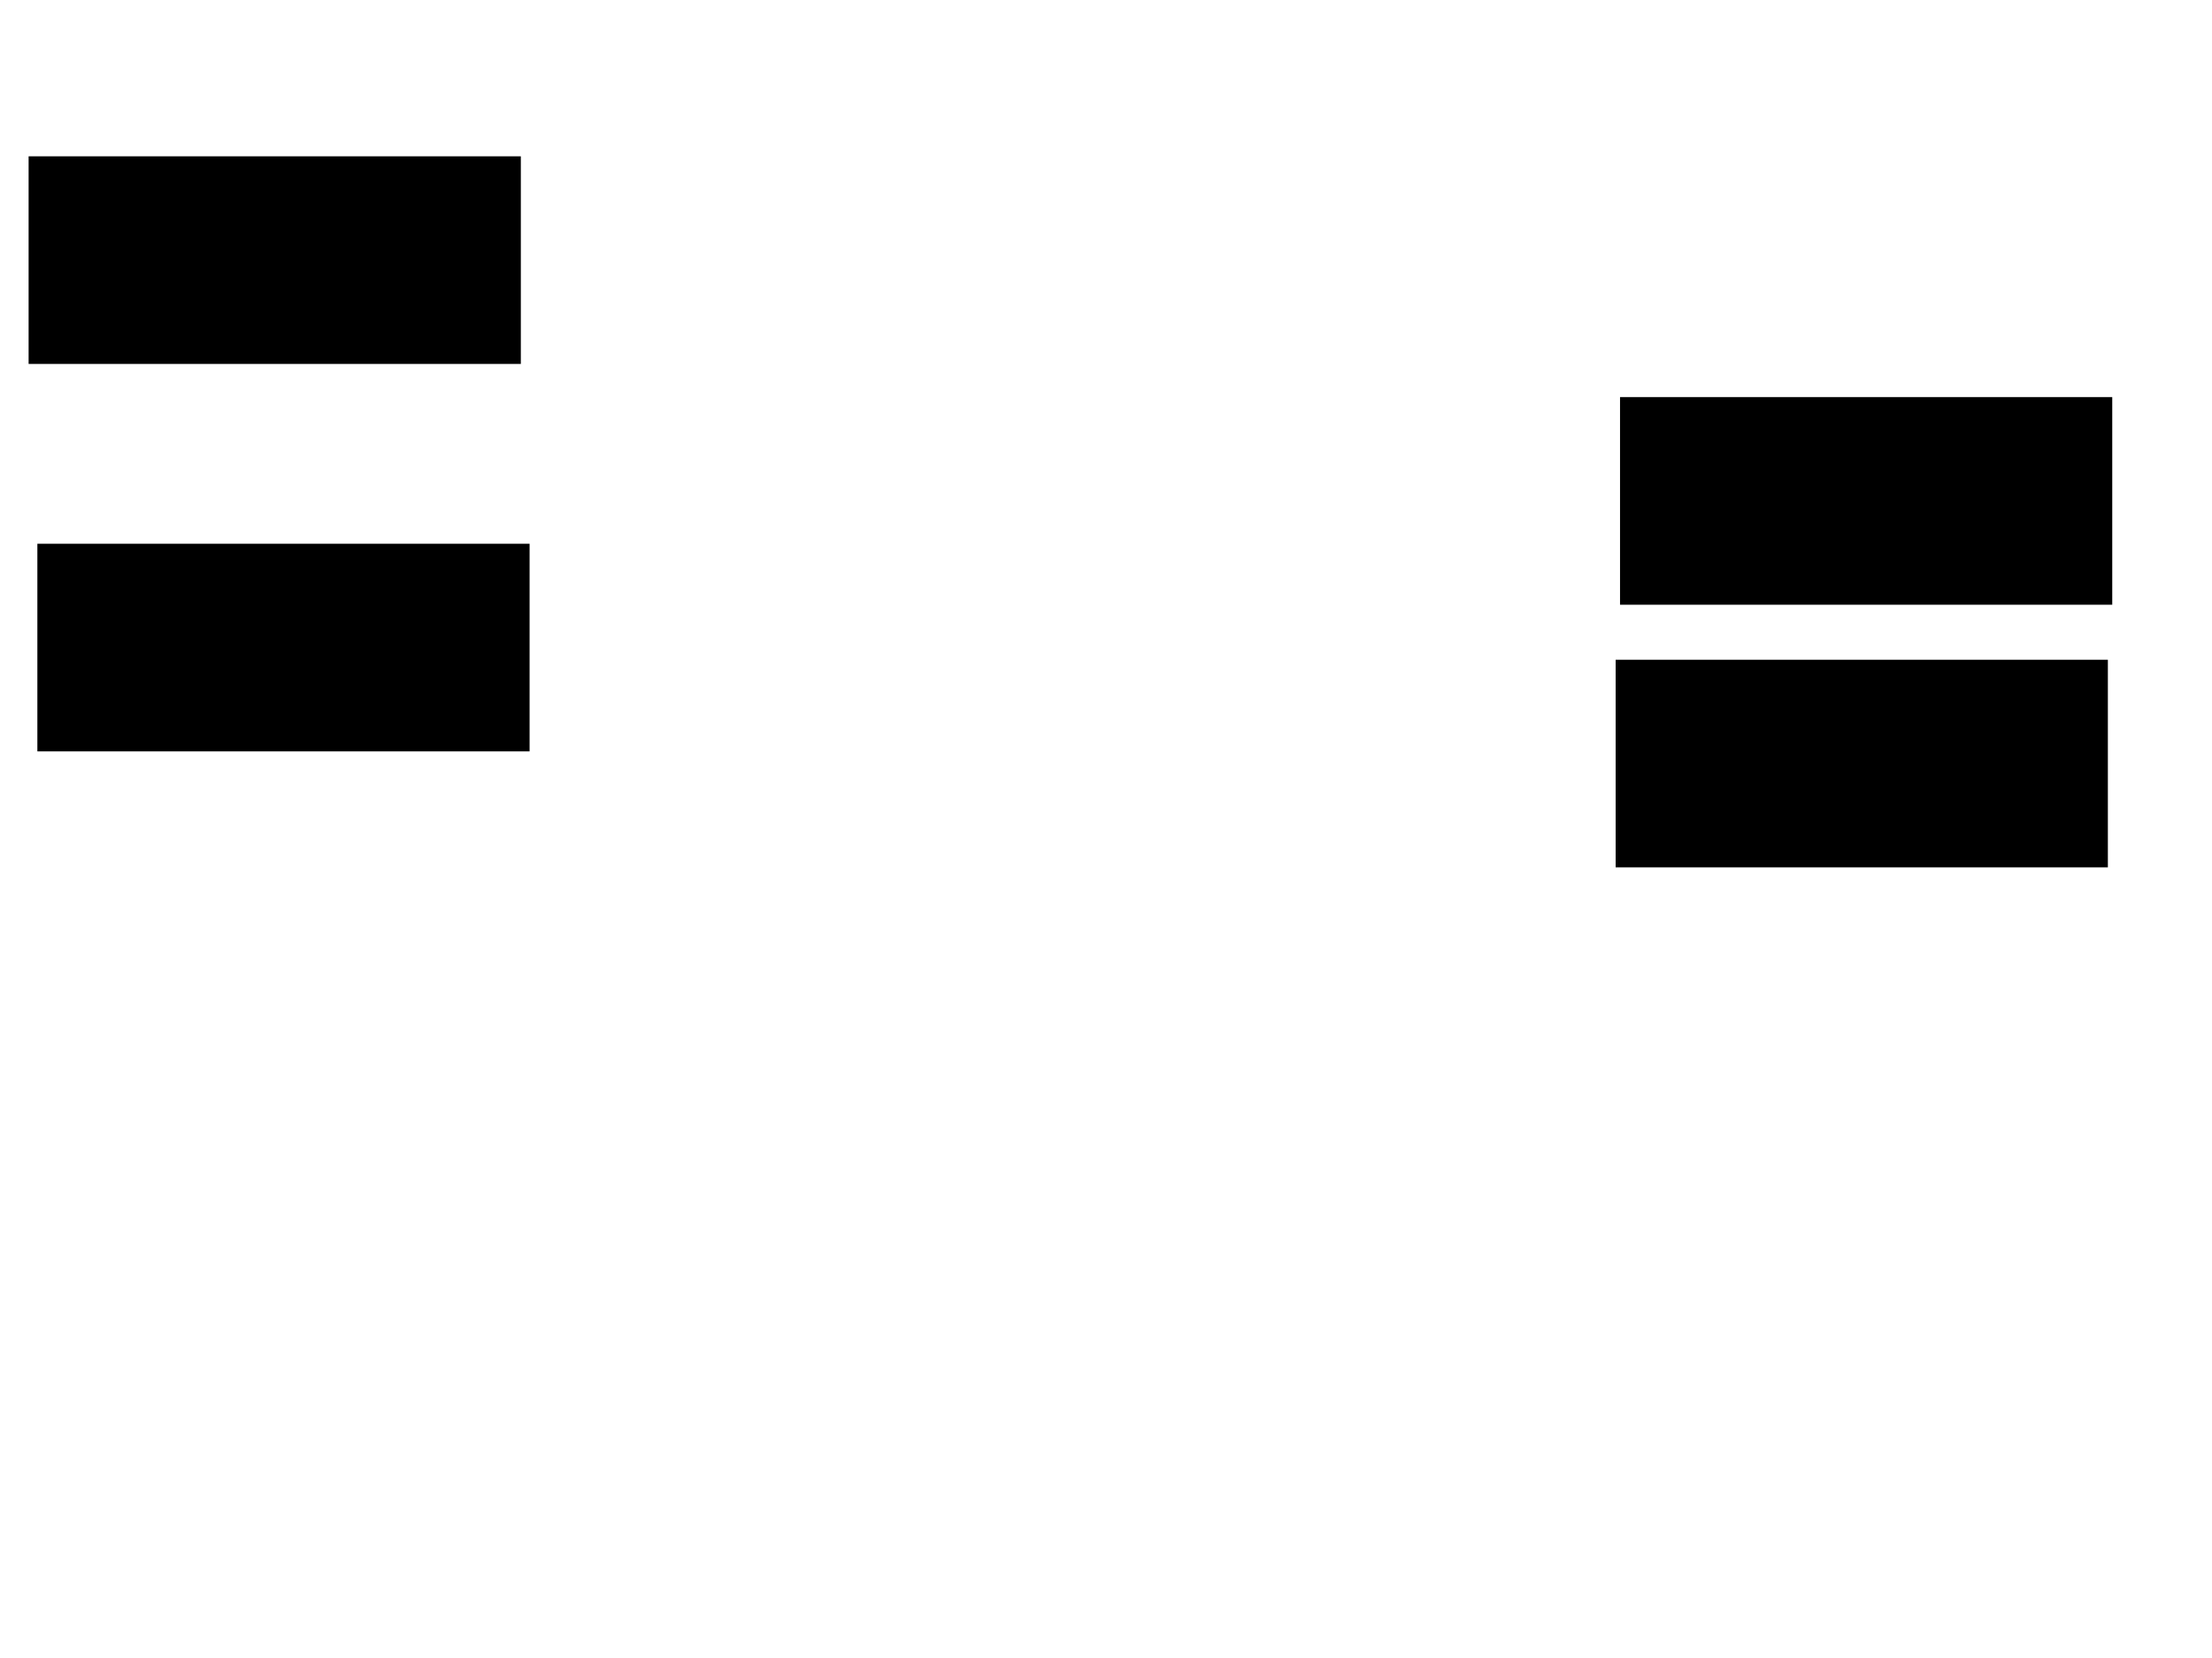 <svg xmlns="http://www.w3.org/2000/svg" width="1175" height="881">
 <!-- Created with Image Occlusion Enhanced -->
 <g>
  <title>Labels</title>
 </g>
 <g>
  <title>Masks</title>
  
  <rect id="cfb11cd5dd674300be413c0e2766bfce-ao-2" height="109.302" width="260.465" y="289.349" x="20.349" stroke="#000000" fill="#0"/>
  <rect id="cfb11cd5dd674300be413c0e2766bfce-ao-3" height="109.302" width="260.465" y="83.535" x="15.698" stroke="#000000" fill="#0"/>
  <rect id="cfb11cd5dd674300be413c0e2766bfce-ao-4" height="109.302" width="260.465" y="211.442" x="861.047" stroke="#000000" fill="#0"/>
  <rect id="cfb11cd5dd674300be413c0e2766bfce-ao-5" height="109.302" width="260.465" y="350.977" x="858.721" stroke="#000000" fill="#0"/>
 </g>
</svg>